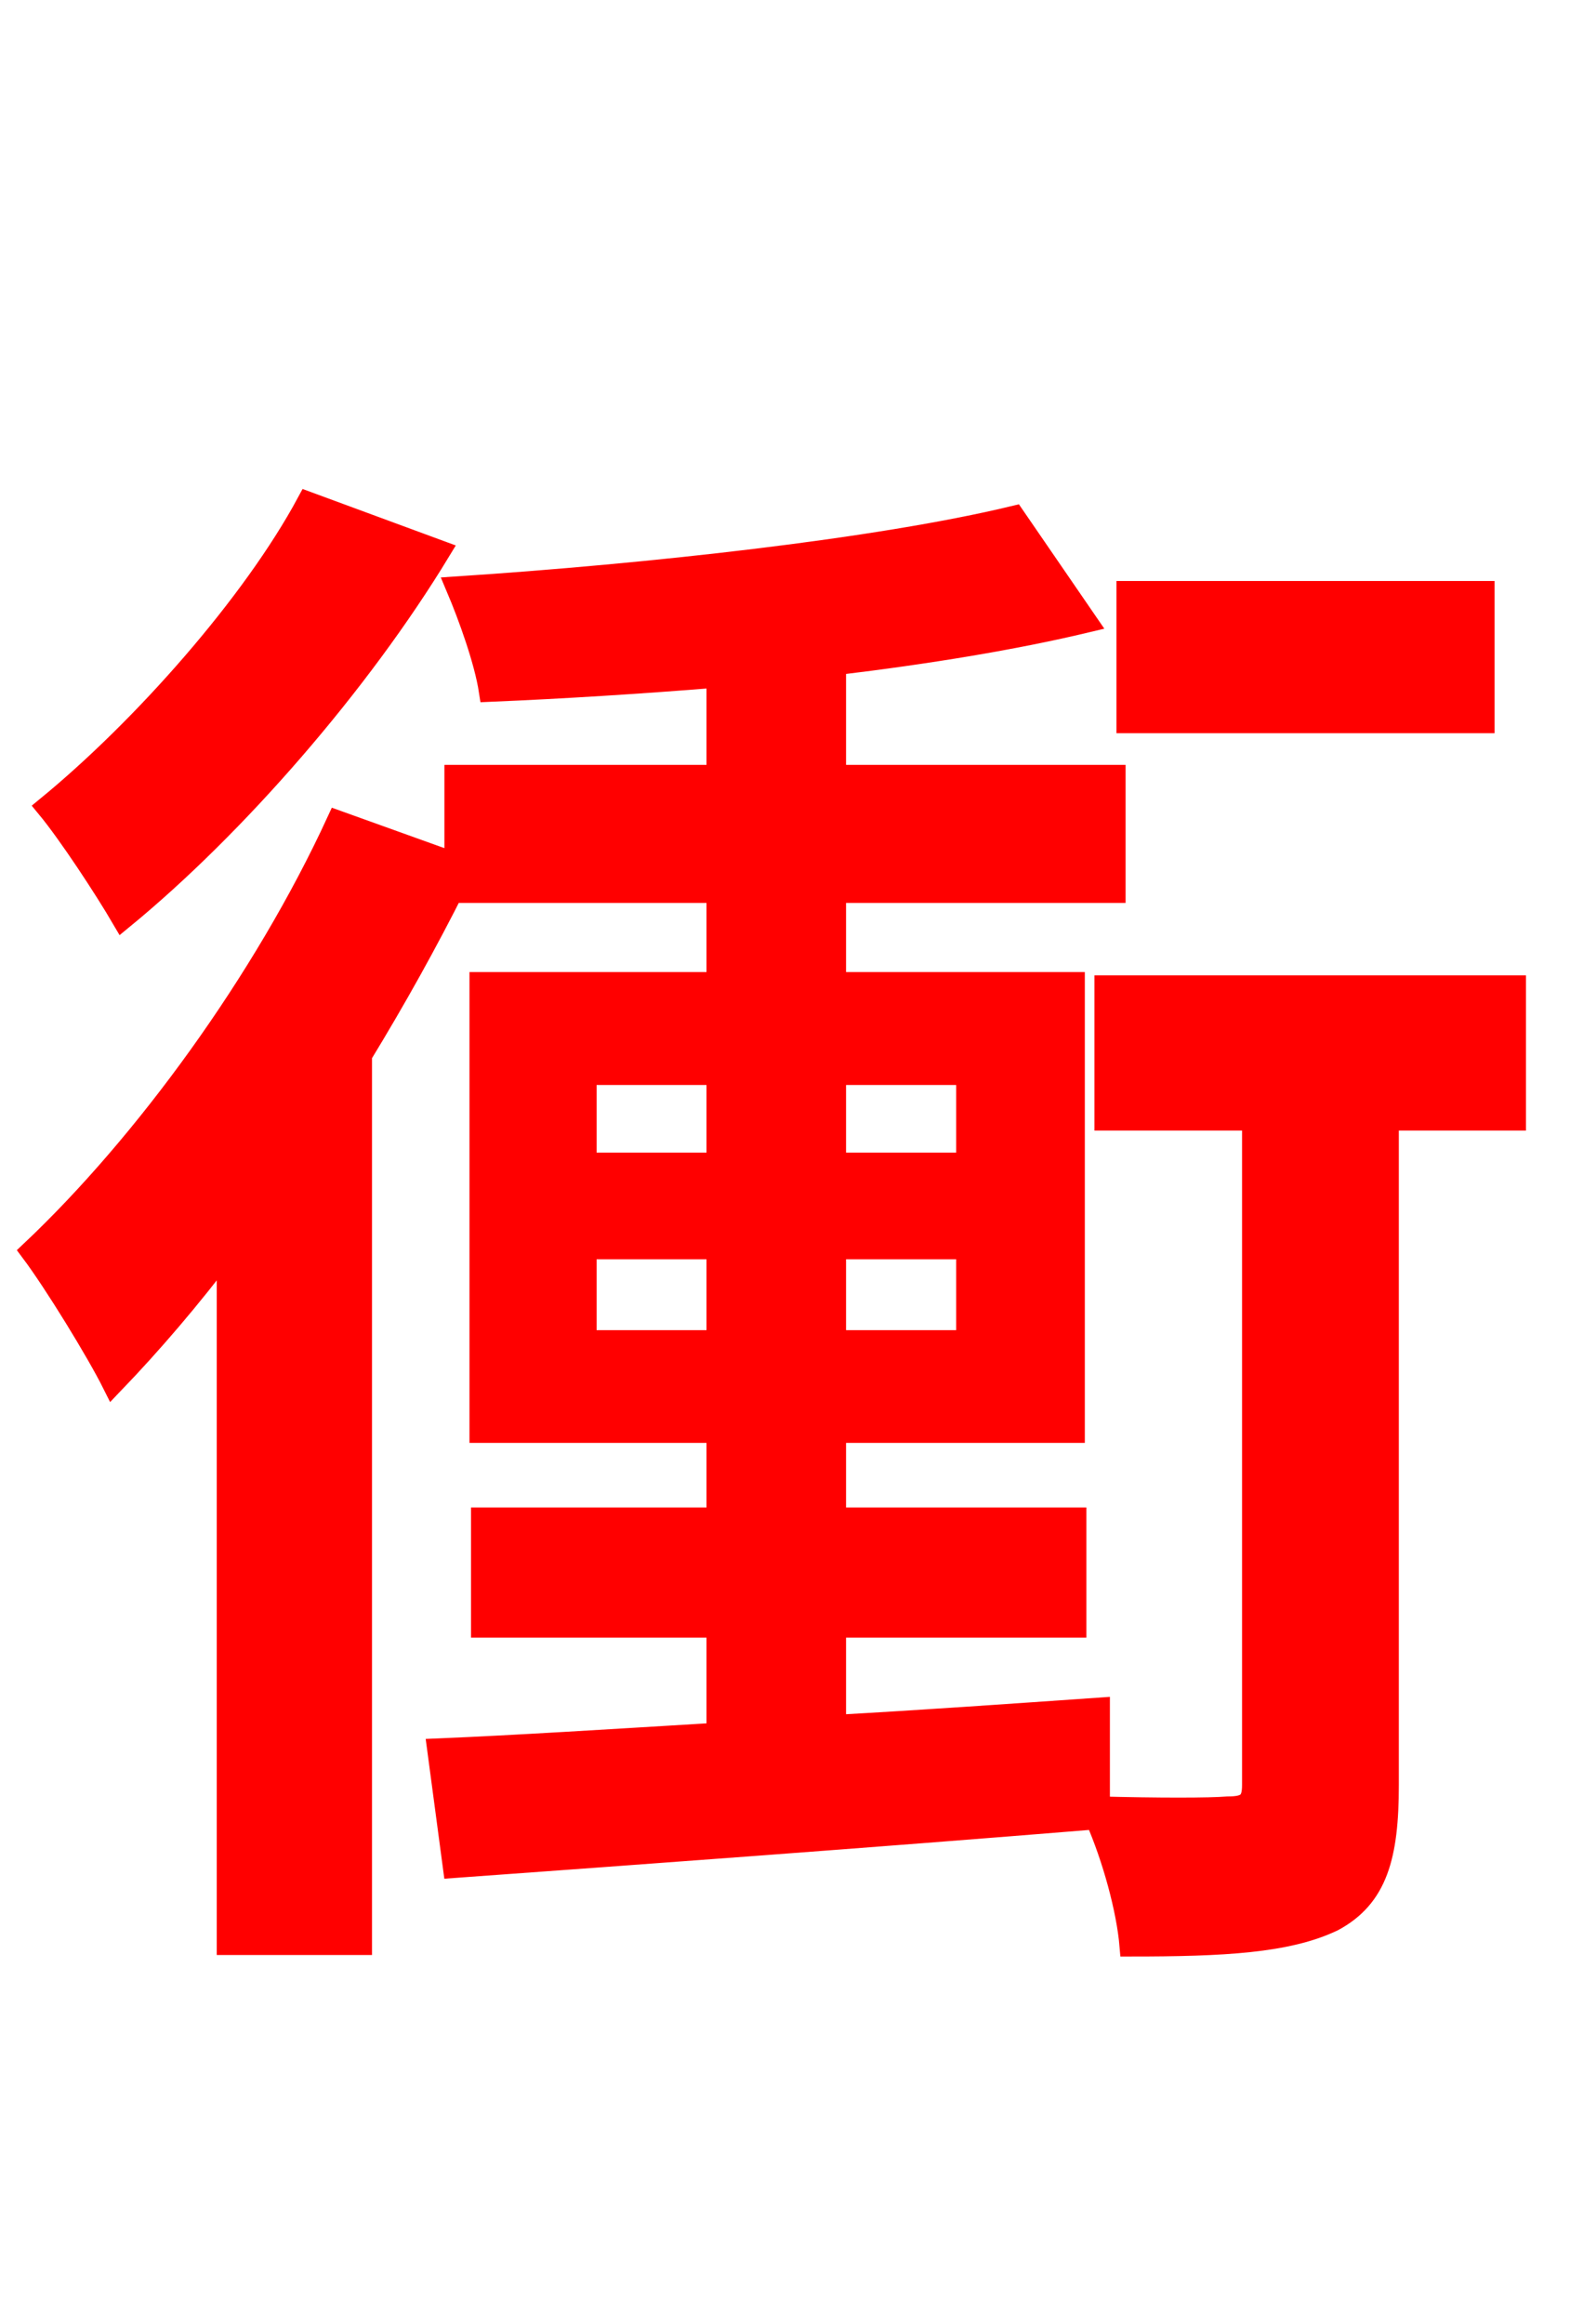 <svg xmlns="http://www.w3.org/2000/svg" xmlns:xlink="http://www.w3.org/1999/xlink" width="72" height="106.56"><path fill="red" stroke="red" d="M68.04 27.14L51.70 27.14L51.70 33.12L68.04 33.12ZM14.11 23.04C11.59 27.72 6.55 33.41 2.16 37.01C3.17 38.23 4.82 40.75 5.62 42.12C10.80 37.87 16.49 31.32 20.16 25.27ZM26.86 61.49L26.86 57.24L32.90 57.24L32.90 61.49ZM26.86 49.25L32.90 49.25L32.90 53.35L26.86 53.35ZM44.35 49.25L44.35 53.35L38.30 53.35L38.30 49.25ZM44.35 61.49L38.30 61.49L38.30 57.24L44.35 57.24ZM69.48 45.22L50.69 45.22L50.69 51.34L57.46 51.34L57.46 81.86C57.46 82.66 57.17 82.87 56.30 82.87C55.51 82.94 53.06 82.94 50.40 82.87L50.40 78.34C46.37 78.62 42.26 78.91 38.30 79.13L38.30 74.59L49.32 74.59L49.32 69.62L38.30 69.62L38.30 65.66L49.25 65.66L49.25 45.07L38.30 45.07L38.30 40.90L51.12 40.90L51.12 35.57L38.30 35.57L38.30 30.46C42.55 29.95 46.51 29.30 49.82 28.51L46.51 23.69C40.25 25.20 29.74 26.35 20.95 26.93C21.53 28.30 22.25 30.31 22.46 31.68C25.78 31.54 29.30 31.32 32.90 31.03L32.90 35.57L20.88 35.57L20.88 39.60L15.48 37.66C12.10 45.00 6.62 52.49 1.44 57.38C2.52 58.82 4.46 61.99 5.18 63.43C6.91 61.63 8.71 59.54 10.44 57.24L10.44 89.14L16.56 89.14L16.56 48.38C18.14 45.79 19.58 43.20 20.88 40.61L20.88 40.90L32.90 40.90L32.90 45.07L22.03 45.07L22.03 65.66L32.90 65.66L32.90 69.62L22.10 69.62L22.10 74.59L32.90 74.59L32.90 79.49C28.08 79.78 23.69 80.06 20.09 80.21L20.81 85.61C28.80 85.03 39.74 84.24 50.26 83.38C51.05 85.18 51.70 87.55 51.84 89.21C56.09 89.21 59.04 89.06 61.13 88.06C63.14 86.98 63.65 85.10 63.65 81.86L63.65 51.34L69.48 51.34Z"/></svg>
